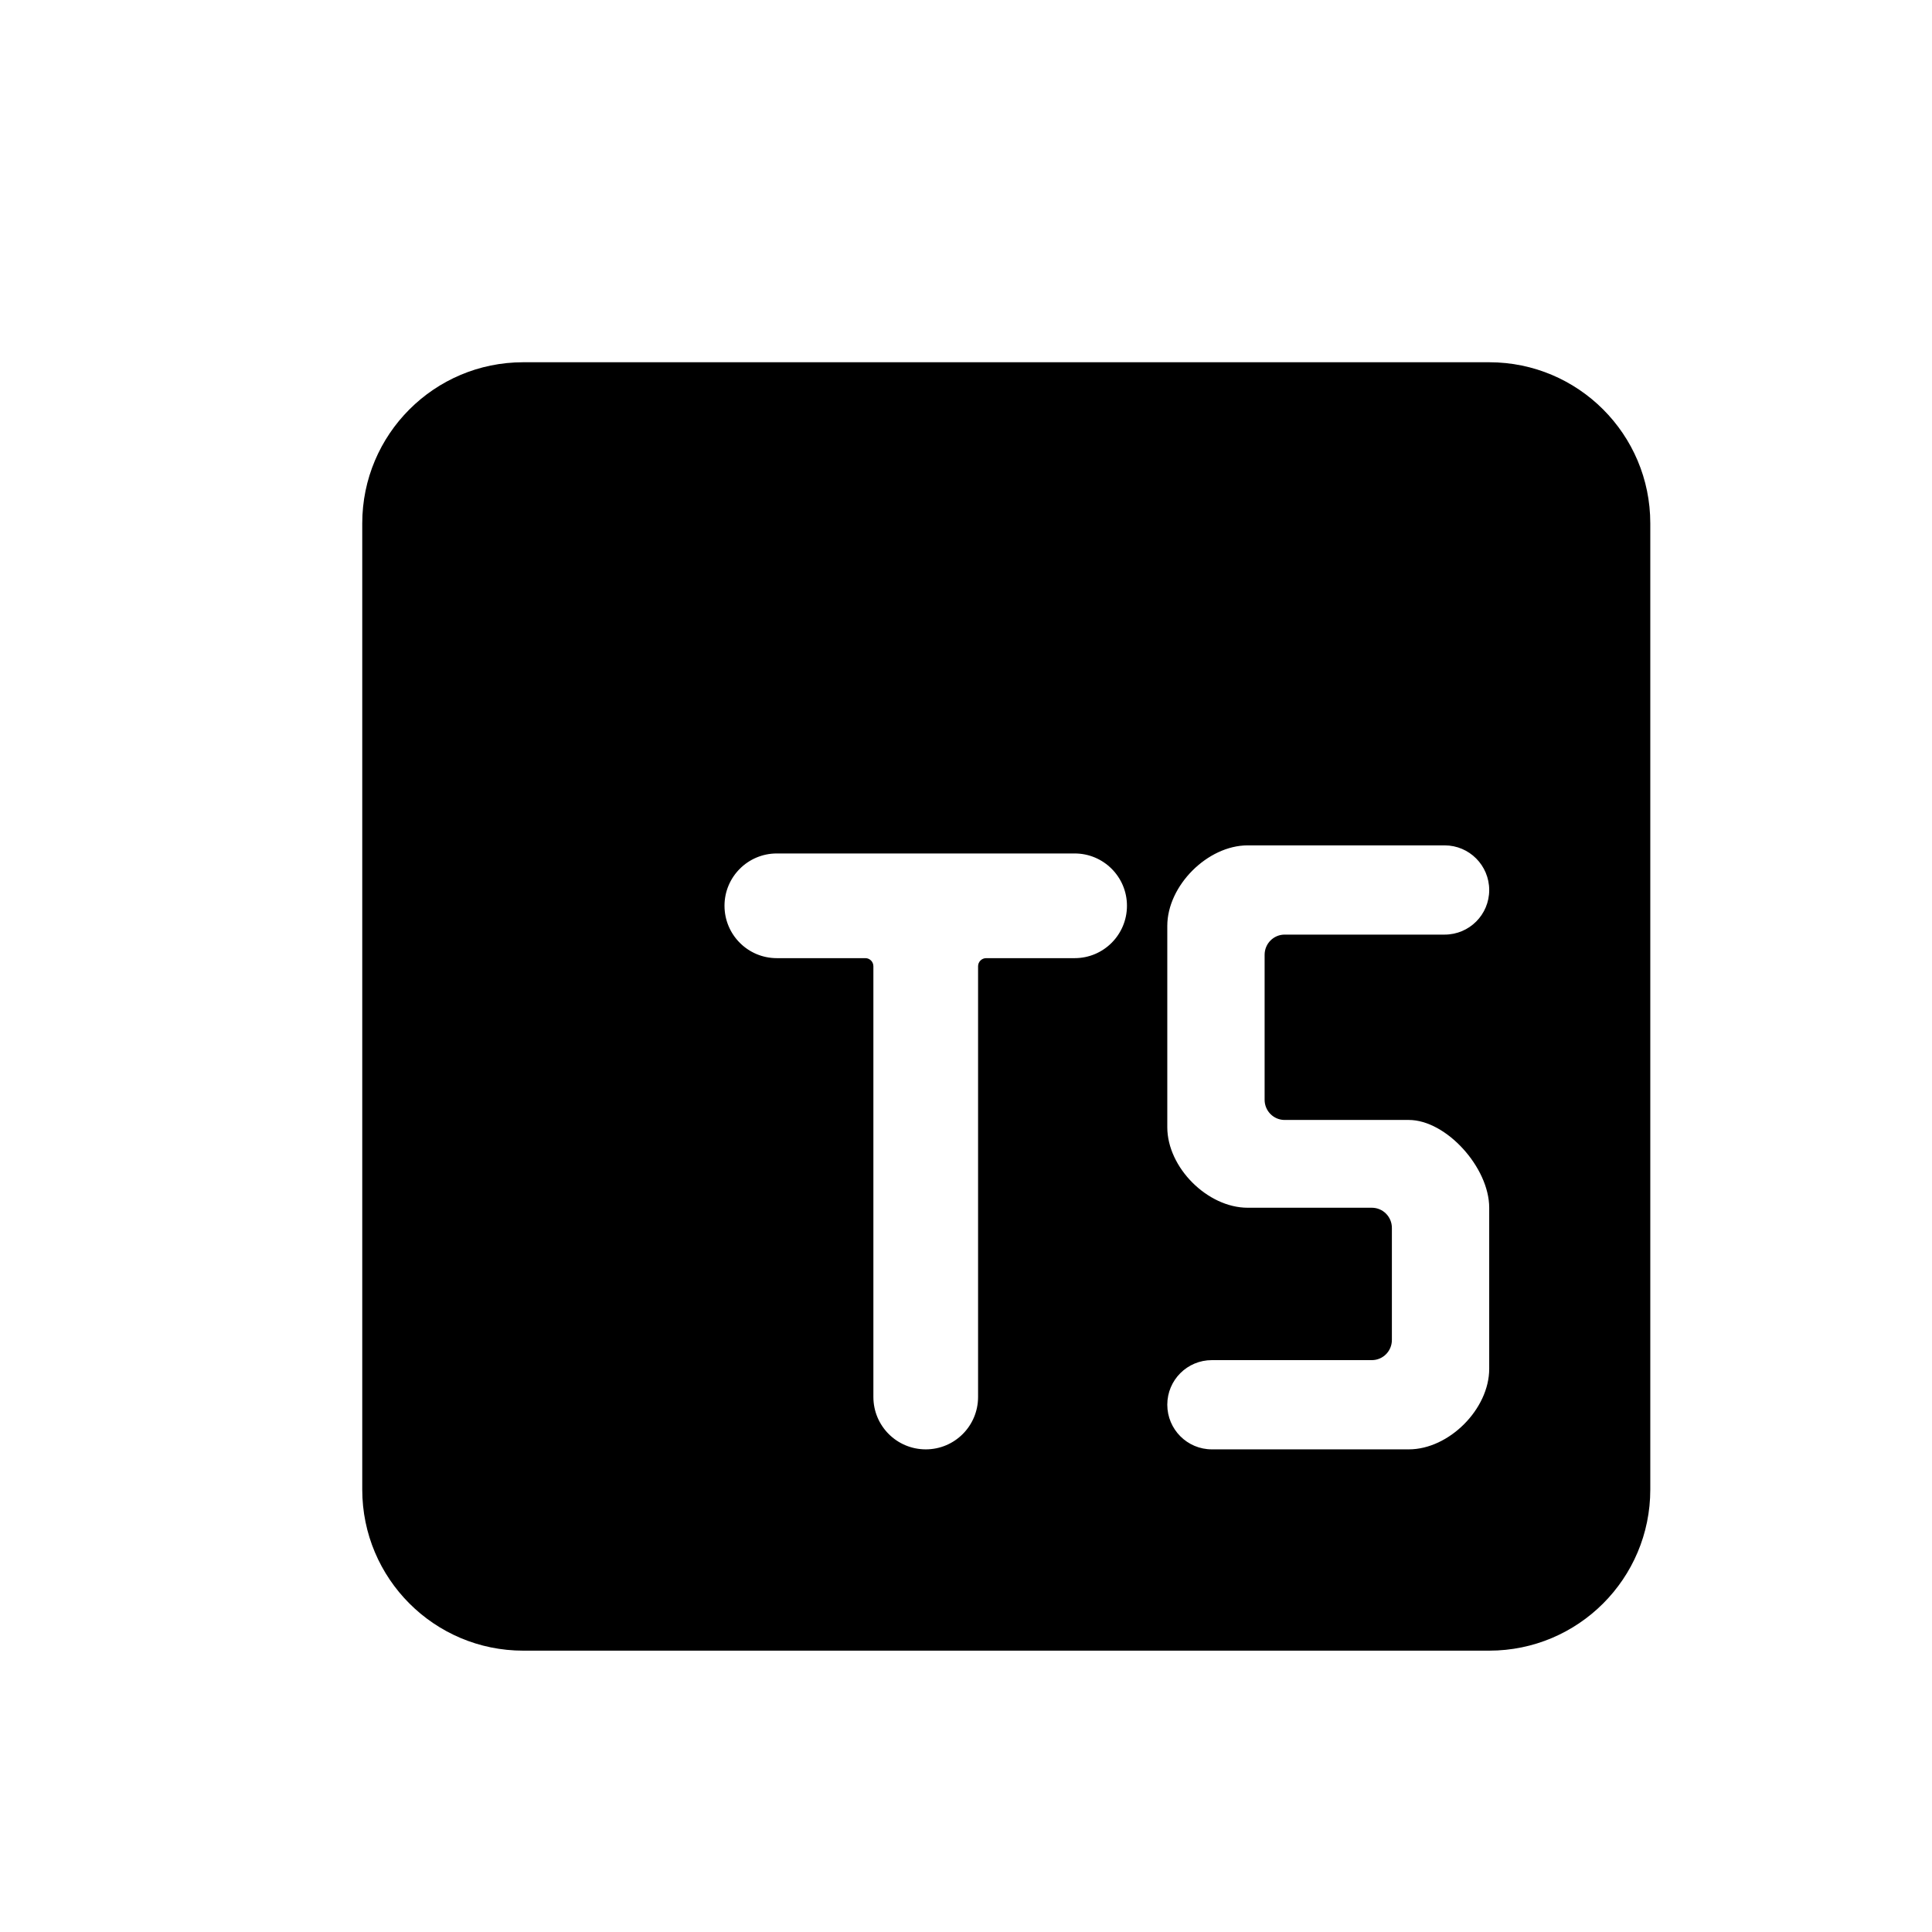 <svg width="16" height="16" viewBox="0 0 16 16" fill="none" xmlns="http://www.w3.org/2000/svg">
<path fill-rule="evenodd" clip-rule="evenodd" d="M3 4.334C3 3.597 3.597 3 4.333 3H12.333C13.07 3 13.667 3.597 13.667 4.334V12.336C13.667 13.073 13.07 13.67 12.333 13.67H4.333C3.597 13.67 3 13.073 3 12.336V4.334ZM10.333 7.001C10 7.001 9.667 7.335 9.667 7.668V9.335C9.667 9.669 10 10.002 10.333 10.002H11.361C11.453 10.002 11.527 10.077 11.527 10.169V11.097C11.527 11.189 11.453 11.264 11.361 11.264H10.036C9.832 11.264 9.667 11.429 9.667 11.633C9.667 11.837 9.832 12.003 10.036 12.003H11.667C12 12.003 12.333 11.669 12.333 11.336V10.002C12.333 9.669 11.977 9.275 11.667 9.275H10.639C10.547 9.275 10.473 9.2 10.473 9.108V7.907C10.473 7.815 10.547 7.74 10.639 7.74H11.964C12.168 7.74 12.333 7.575 12.333 7.371C12.333 7.167 12.168 7.001 11.964 7.001H10.333ZM7.167 7.935C7.203 7.935 7.233 7.965 7.233 8.002V11.569C7.233 11.809 7.427 12.003 7.667 12.003C7.906 12.003 8.1 11.809 8.1 11.569V8.002C8.1 7.965 8.13 7.935 8.167 7.935H8.9C9.139 7.935 9.333 7.741 9.333 7.501C9.333 7.262 9.139 7.068 8.9 7.068H6.433C6.194 7.068 6 7.262 6 7.501C6 7.741 6.194 7.935 6.433 7.935H7.167Z" fill="black"/>
</svg>
